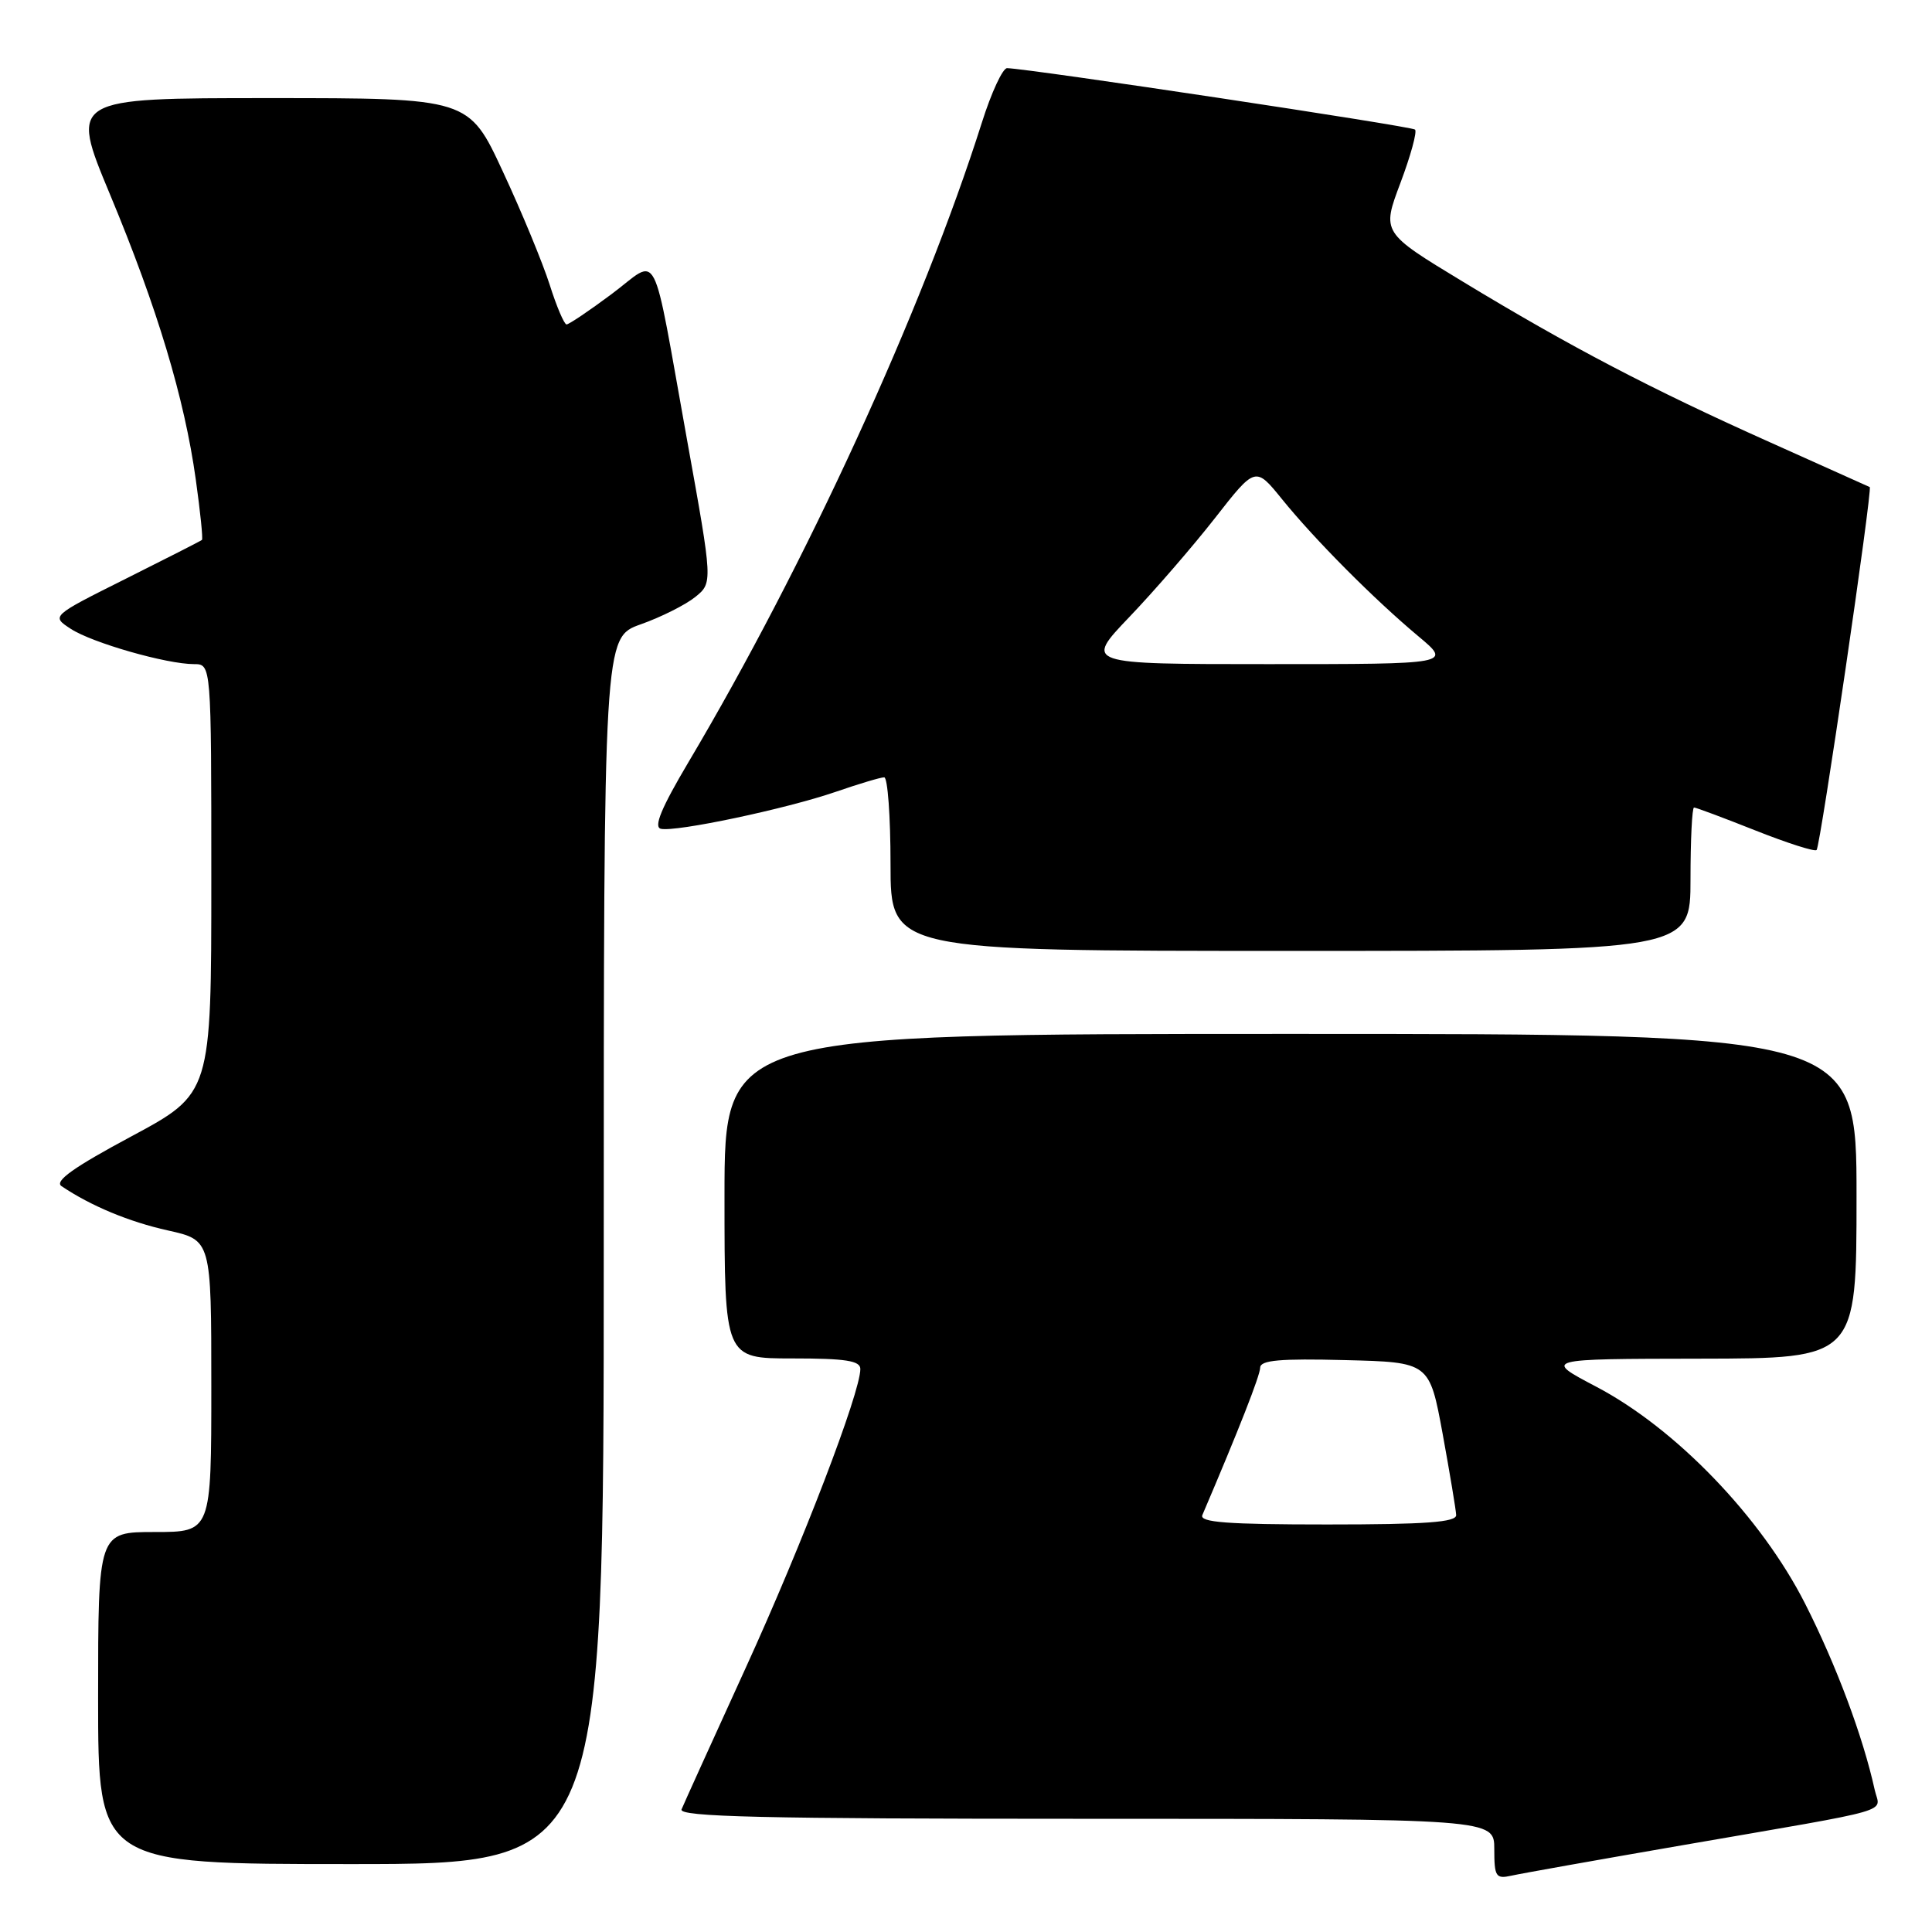 <?xml version="1.0" encoding="UTF-8" standalone="no"?>
<!DOCTYPE svg PUBLIC "-//W3C//DTD SVG 1.1//EN" "http://www.w3.org/Graphics/SVG/1.1/DTD/svg11.dtd" >
<svg xmlns="http://www.w3.org/2000/svg" xmlns:xlink="http://www.w3.org/1999/xlink" version="1.1" viewBox="0 0 256 256">
 <g >
 <path fill="currentColor"
d=" M 223.00 244.49 C 251.84 239.50 249.10 240.29 248.41 237.17 C 246.86 230.12 243.33 220.67 239.19 212.50 C 233.38 201.05 222.06 189.28 211.50 183.74 C 204.50 180.06 204.50 180.06 225.25 180.03 C 246.00 180.00 246.00 180.00 246.00 158.50 C 246.00 137.00 246.00 137.00 171.00 137.00 C 96.00 137.00 96.00 137.00 96.00 158.50 C 96.00 180.00 96.00 180.00 105.00 180.00 C 112.06 180.00 114.00 180.30 114.00 181.40 C 114.00 184.53 106.33 204.54 98.81 221.00 C 94.42 230.62 90.59 239.06 90.31 239.75 C 89.89 240.74 101.00 241.00 143.89 241.00 C 198.00 241.00 198.00 241.00 198.00 245.02 C 198.00 248.67 198.21 248.99 200.25 248.54 C 201.49 248.26 211.72 246.44 223.00 244.49 Z  M 80.00 165.73 C 80.00 84.47 80.00 84.47 84.89 82.73 C 87.58 81.78 90.84 80.14 92.12 79.11 C 94.45 77.22 94.45 77.22 91.05 58.36 C 86.26 31.79 87.48 34.16 81.05 38.96 C 78.08 41.18 75.38 42.99 75.07 42.99 C 74.76 42.98 73.75 40.62 72.84 37.74 C 71.92 34.86 69.14 28.11 66.64 22.75 C 62.12 13.00 62.12 13.00 35.69 13.00 C 9.26 13.00 9.26 13.00 14.57 25.75 C 20.84 40.79 24.44 52.77 25.94 63.52 C 26.54 67.80 26.91 71.41 26.76 71.54 C 26.62 71.67 22.06 73.99 16.64 76.70 C 6.78 81.63 6.78 81.63 9.37 83.32 C 12.19 85.17 22.07 88.00 25.71 88.00 C 28.00 88.00 28.00 88.00 28.00 116.45 C 28.00 144.89 28.00 144.89 17.40 150.58 C 9.75 154.68 7.18 156.51 8.15 157.17 C 12.04 159.79 17.11 161.90 22.25 163.04 C 28.00 164.32 28.00 164.32 28.00 183.66 C 28.00 203.00 28.00 203.00 20.50 203.00 C 13.00 203.00 13.00 203.00 13.00 225.00 C 13.00 247.00 13.00 247.00 46.50 247.00 C 80.00 247.00 80.00 247.00 80.00 165.73 Z  M 224.00 116.50 C 224.00 111.28 224.21 107.00 224.47 107.00 C 224.73 107.00 228.39 108.37 232.60 110.04 C 236.81 111.71 240.46 112.88 240.71 112.63 C 241.21 112.12 248.15 64.75 247.75 64.54 C 247.61 64.47 241.65 61.79 234.50 58.59 C 218.81 51.57 208.03 45.93 193.80 37.30 C 183.09 30.81 183.09 30.81 185.56 24.25 C 186.92 20.64 187.79 17.46 187.50 17.17 C 187.06 16.73 136.54 9.12 133.45 9.03 C 132.87 9.01 131.36 12.26 130.10 16.25 C 122.20 41.16 106.76 74.82 91.22 101.00 C 87.62 107.07 86.58 109.59 87.57 109.82 C 89.55 110.27 104.15 107.19 110.74 104.92 C 113.81 103.86 116.69 103.00 117.16 103.00 C 117.62 103.00 118.00 108.17 118.00 114.50 C 118.00 126.00 118.00 126.00 171.00 126.00 C 224.00 126.00 224.00 126.00 224.00 116.50 Z  M 159.32 200.75 C 164.18 189.37 166.97 182.25 166.98 181.22 C 167.00 180.23 169.62 180.00 178.21 180.22 C 189.41 180.50 189.41 180.50 191.16 190.00 C 192.11 195.22 192.92 200.06 192.95 200.75 C 192.99 201.70 188.94 202.00 175.89 202.00 C 162.59 202.00 158.90 201.72 159.32 200.75 Z  M 149.65 81.75 C 152.94 78.31 158.04 72.42 160.99 68.65 C 166.35 61.79 166.35 61.79 169.88 66.15 C 174.24 71.53 182.06 79.39 187.93 84.30 C 192.36 88.00 192.36 88.00 168.02 88.00 C 143.68 88.00 143.68 88.00 149.65 81.75 Z "/>
</g>
</svg>
